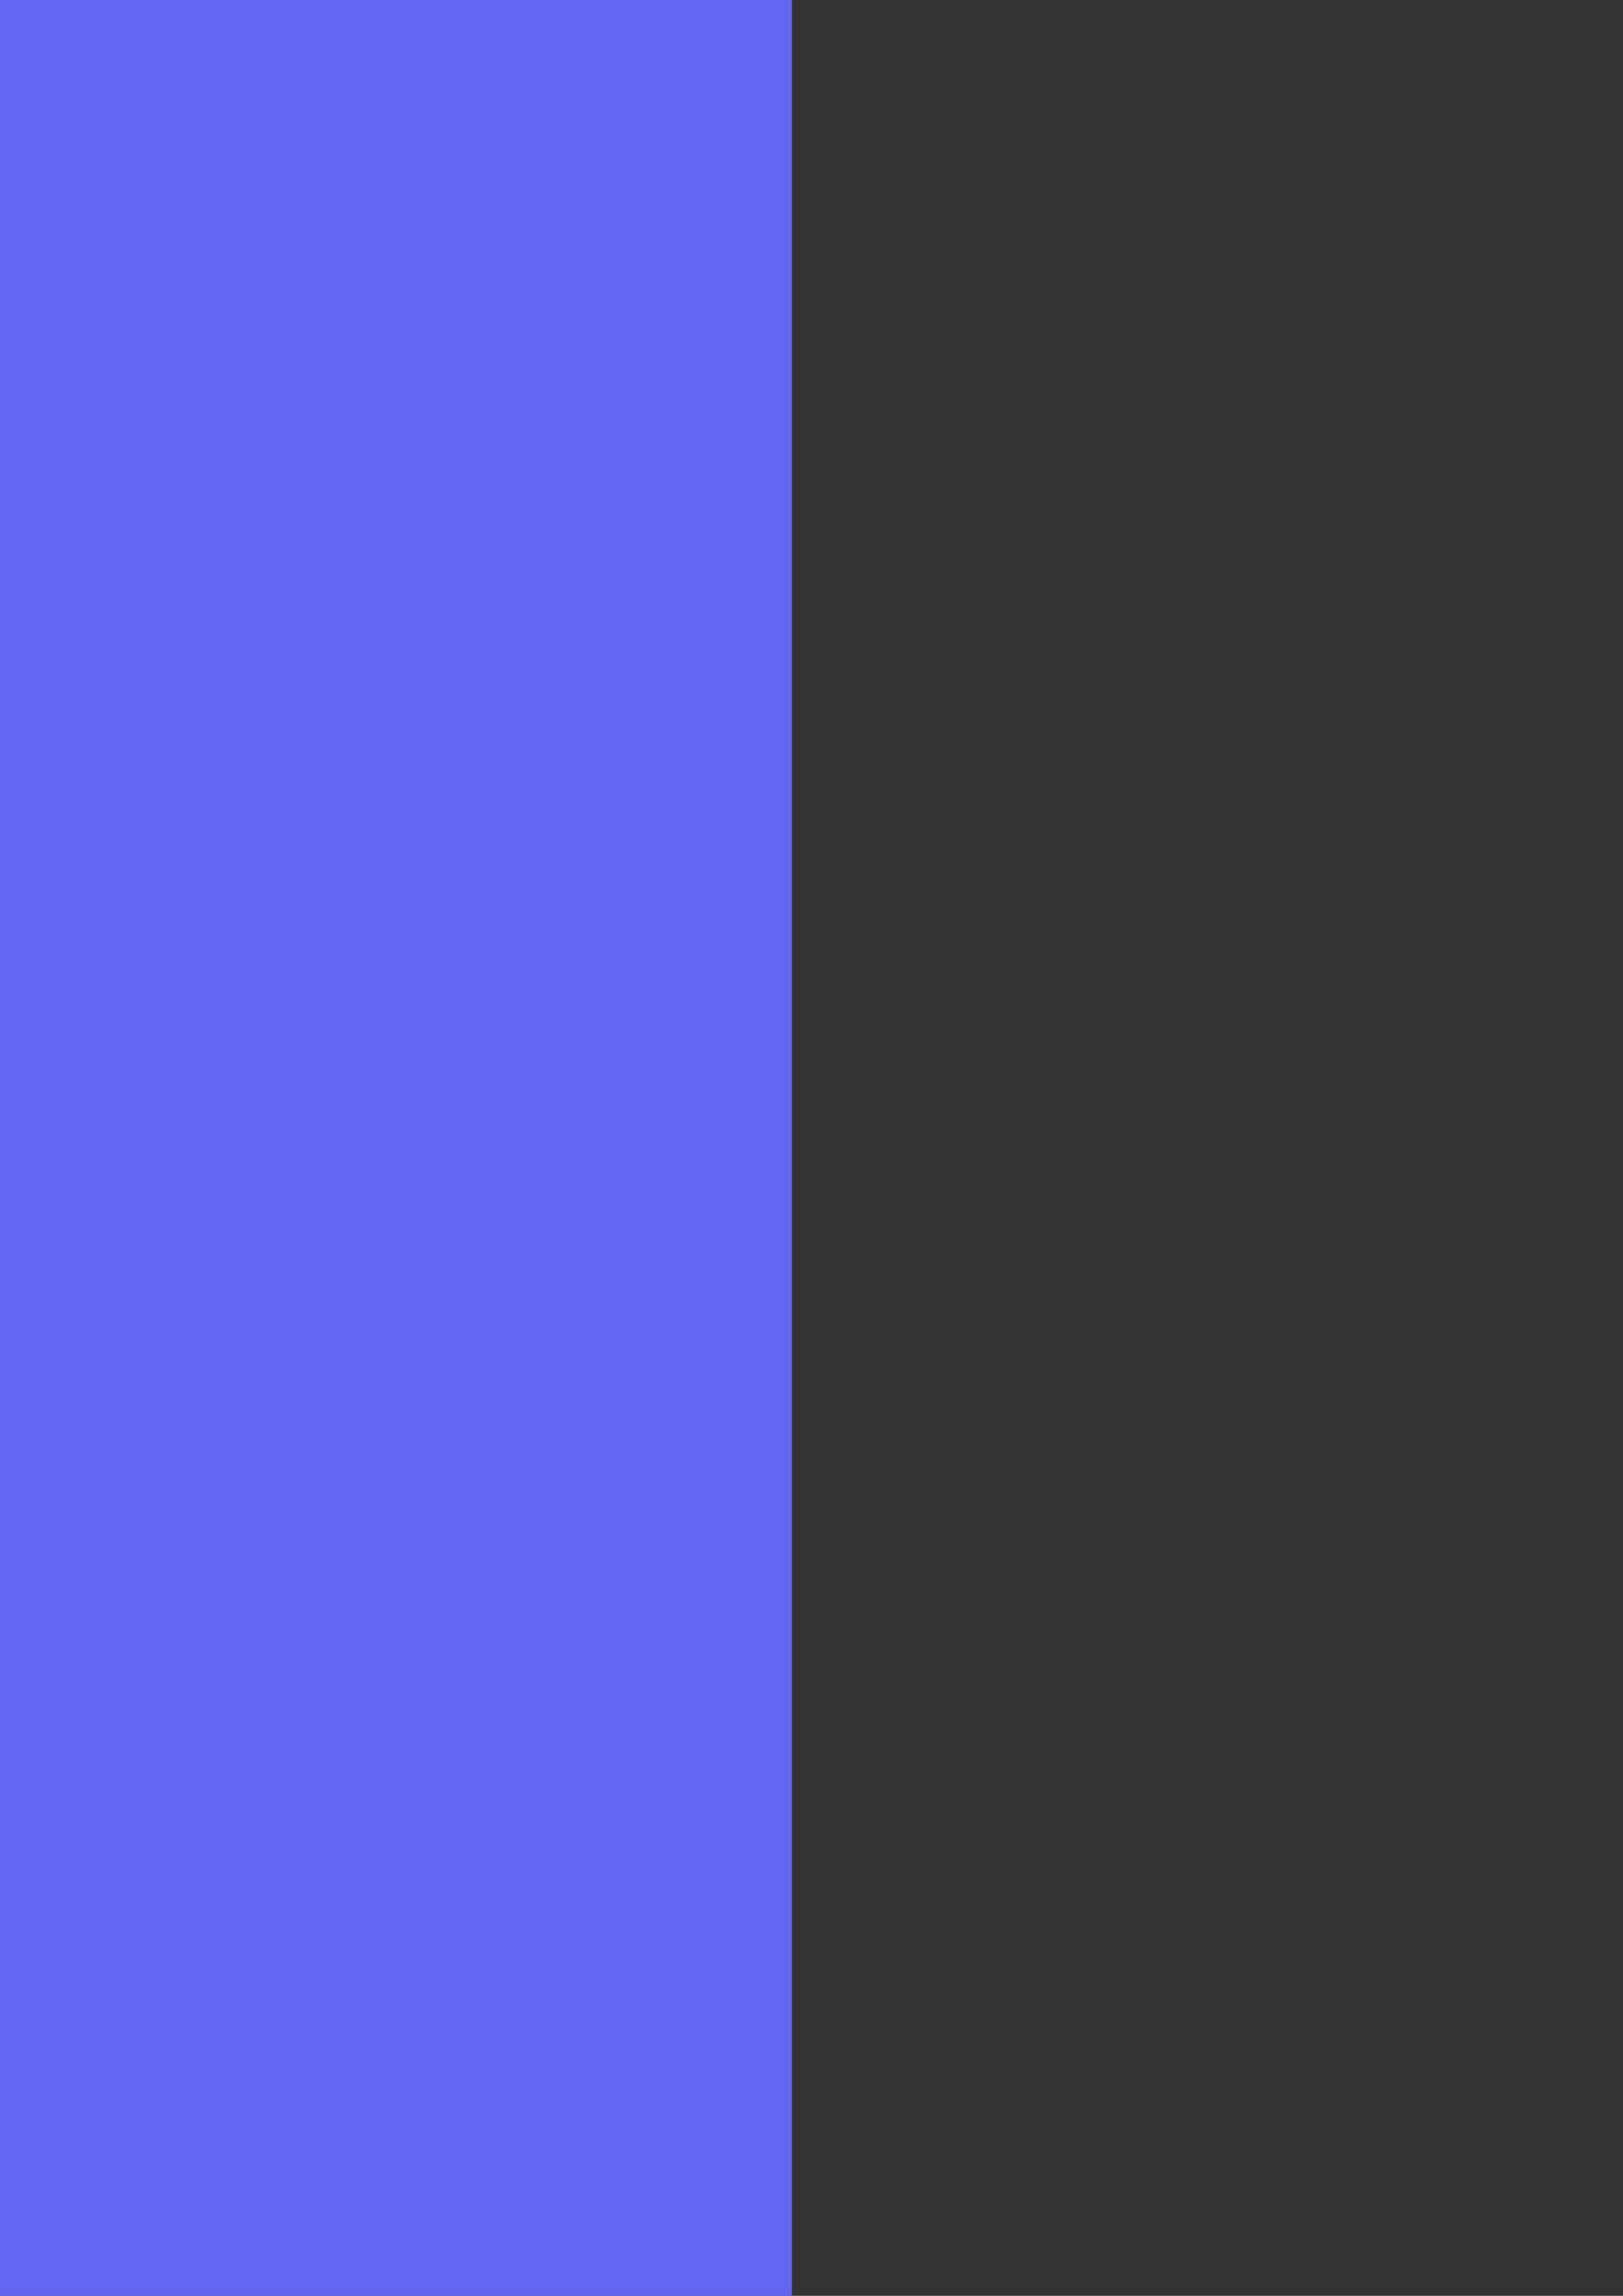 <?xml version="1.0" encoding="UTF-8" standalone="no"?>
<!-- Created with Inkscape (http://www.inkscape.org/) -->

<svg
   width="210mm"
   height="297mm"
   viewBox="0 0 210 297"
   version="1.1"
   id="svg8"
   inkscape:version="1.1.1 (3bf5ae0d25, 2021-09-20)"
   sodipodi:docname="icon.svg"
   xmlns:inkscape="http://www.inkscape.org/namespaces/inkscape"
   xmlns:sodipodi="http://sodipodi.sourceforge.net/DTD/sodipodi-0.dtd"
   xmlns="http://www.w3.org/2000/svg"
   xmlns:svg="http://www.w3.org/2000/svg"
   xmlns:rdf="http://www.w3.org/1999/02/22-rdf-syntax-ns#"
   xmlns:cc="http://creativecommons.org/ns#"
   xmlns:dc="http://purl.org/dc/elements/1.1/">
  <rect x="0" y="0" width="210" height="297" fill="#333333" stroke="none"/>
  <defs
     id="defs2" />
  <sodipodi:namedview
     id="base"
     pagecolor="#ffffff"
     bordercolor="#666666"
     borderopacity="1.0"
     inkscape:pageopacity="0.0"
     inkscape:pageshadow="2"
     inkscape:zoom="0.16403309"
     inkscape:cx="-390.16518"
     inkscape:cy="746.80054"
     inkscape:document-units="mm"
     inkscape:current-layer="layer1"
     showgrid="false"
     inkscape:window-width="1330"
     inkscape:window-height="743"
     inkscape:window-x="36"
     inkscape:window-y="0"
     inkscape:window-maximized="1"
     inkscape:pagecheckerboard="0" />
  <g
     inkscape:label="Layer 1"
     inkscape:groupmode="layer"
     id="layer1">
    <rect
       style="fill:#6366f1;fill-opacity:1;stroke-width:0.265"
       id="rect815"
       width="339.423"
       height="339.423"
       x="-236.964"
       y="-14.452"
       inkscape:export-xdpi="74.832954"
       inkscape:export-ydpi="74.832954"
       inkscape:export-filename="/home/zen/aplikasi-android/coffeescript-runner/tambahan/icon.png" />
    <g
       fill="none"
       stroke="currentColor"
       stroke-linecap="round"
       stroke-linejoin="round"
       stroke-width="1.5"
       id="g828"
       transform="matrix(5.742,0,0,5.742,-136.154,87.654)"
       style="stroke:#ffffff;stroke-opacity:1"
       inkscape:export-filename="/home/zen/aplikasi-android/coffeescript-runner/tambahan/icon.png"
       inkscape:export-xdpi="74.832954"
       inkscape:export-ydpi="74.832954">
      <path
         d="M 11.5,7 9,12 h 6 l -2.5,5"
         id="path824"
         style="stroke:#ffffff;stroke-opacity:1" />
      <path
         d="M 5,18 3.13,4.913 A 0.996,0.996 0 0 1 3.904,3.799 l 7.662,-1.703 a 2,2 0 0 1 0.868,0 L 20.096,3.8 c 0.51,0.113 0.848,0.596 0.774,1.114 L 19,18 c -0.07,0.495 -0.5,3.5 -7,3.5 -6.5,0 -6.93,-3.005 -7,-3.5 z"
         id="path826"
         style="stroke:#ffffff;stroke-opacity:1" />
    </g>
  </g>
</svg>
